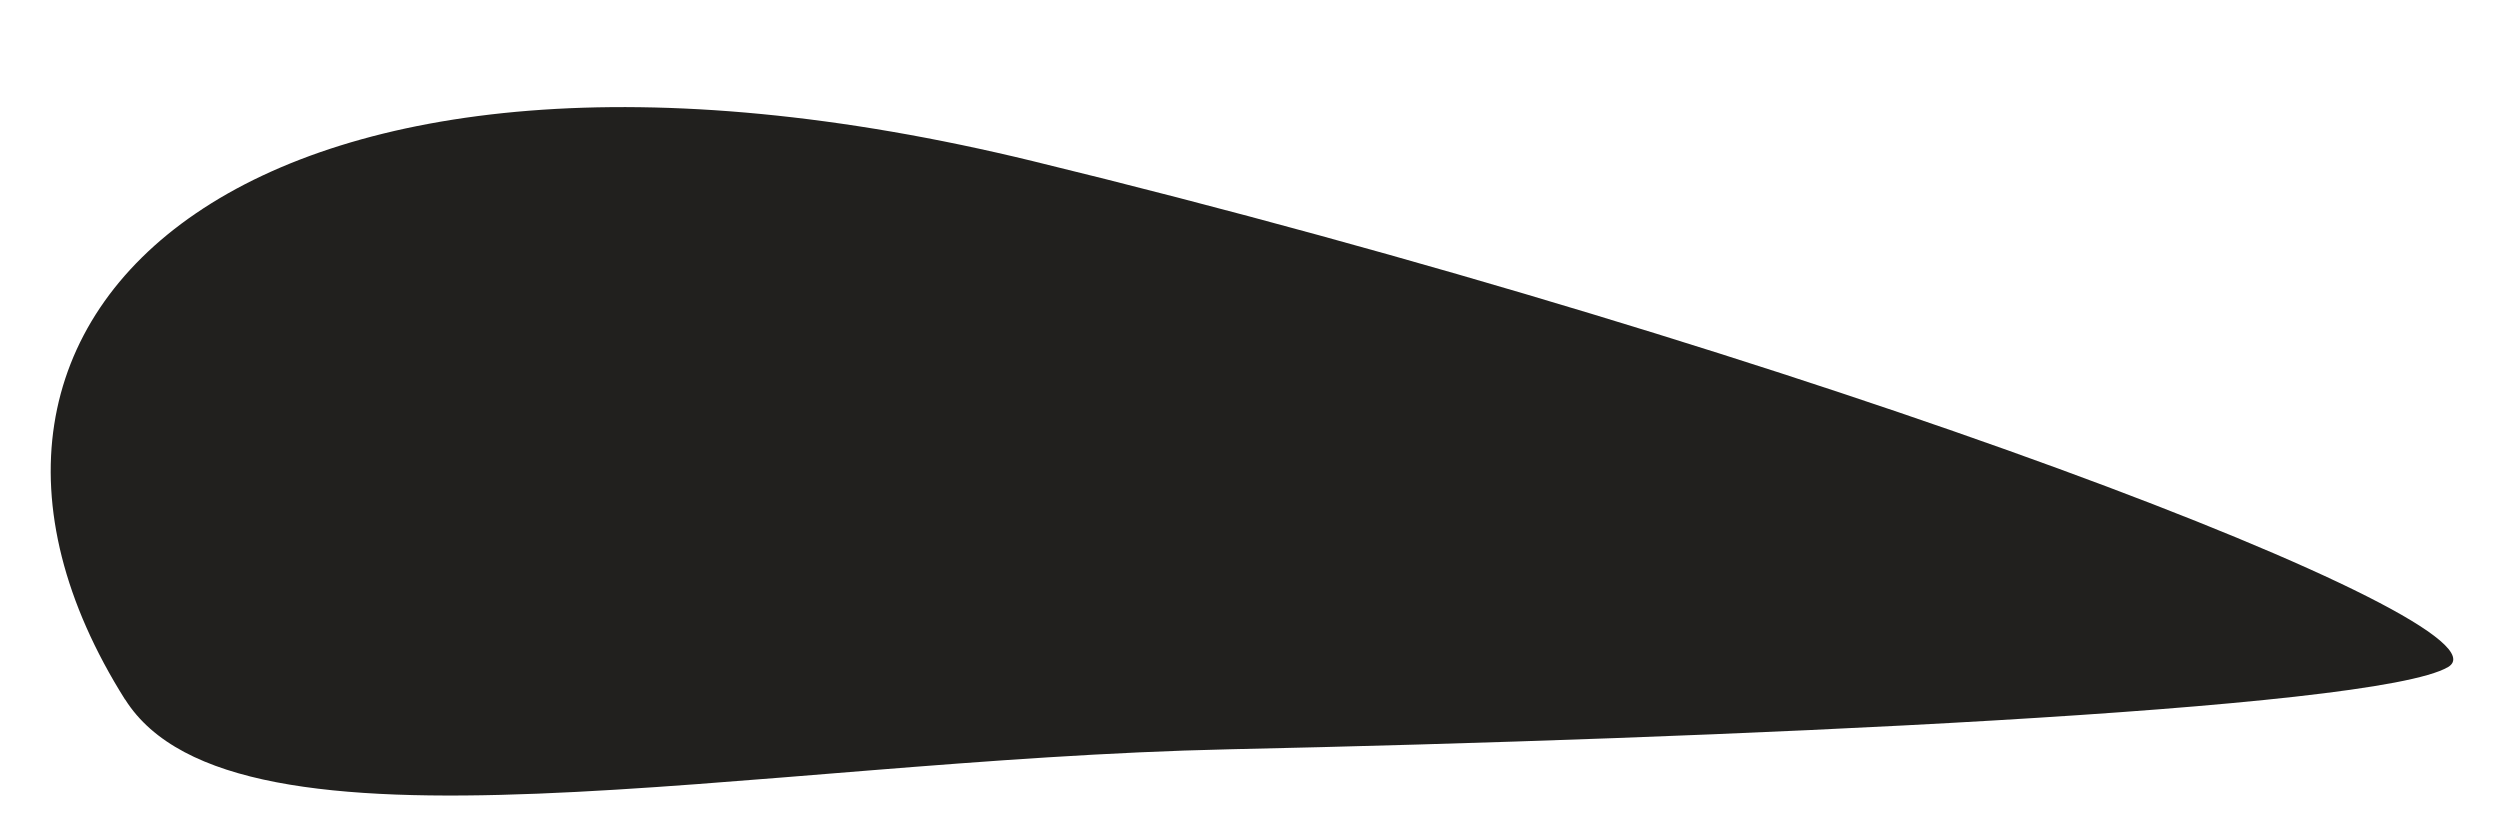 <svg width="21" height="7" viewBox="0 0 21 7" fill="none" xmlns="http://www.w3.org/2000/svg">
<path d="M1.051 5.875C1.972 7.339 6.281 6.383 10.326 6.294C14.412 6.206 19.949 5.967 20.564 5.603C21.178 5.239 15.184 2.939 8.674 1.353C2.164 -0.233 -1.013 2.599 1.051 5.877V5.875Z" fill="#21201E"/>
</svg>
